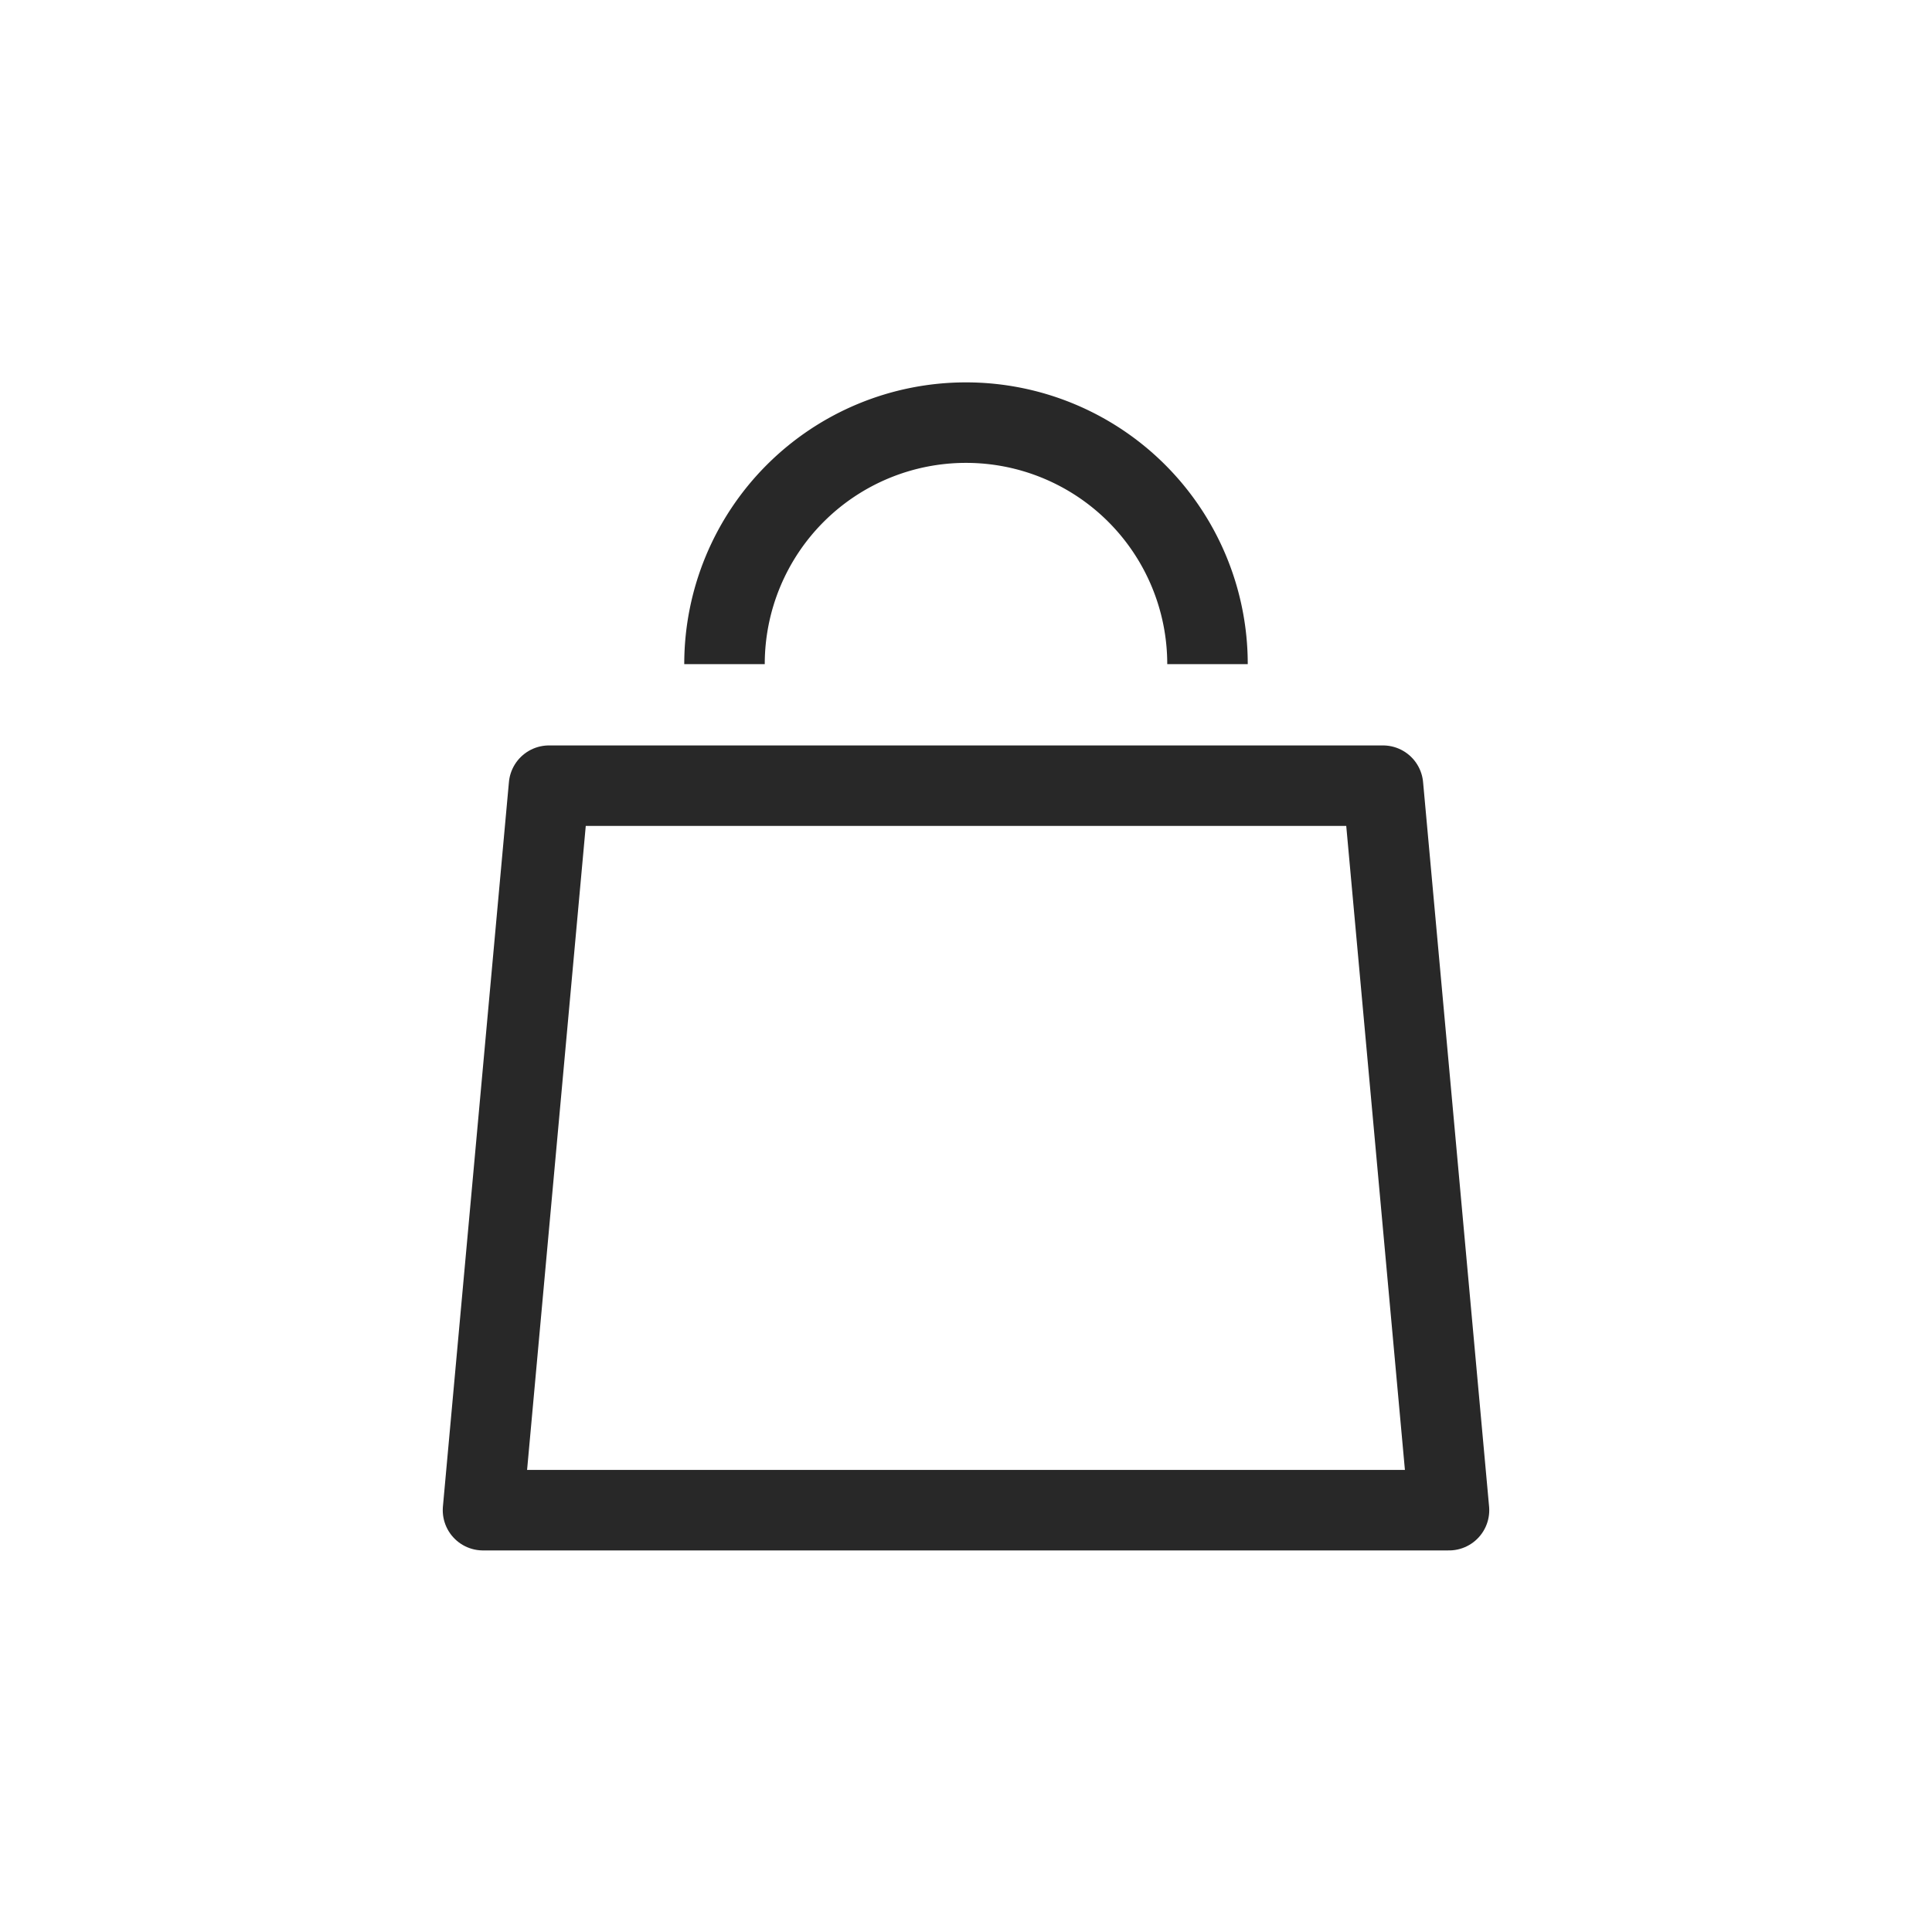 <svg viewBox="0 0 24 24" fill="none">
  <path d="M17.18 9.76H6.82l-.82 9h12l-.82-9z" stroke="#282828" stroke-linejoin="round" />
  <path d="M9 8.25a3 3 0 116 0" stroke="#282828" stroke-miterlimit="10" />
</svg>
